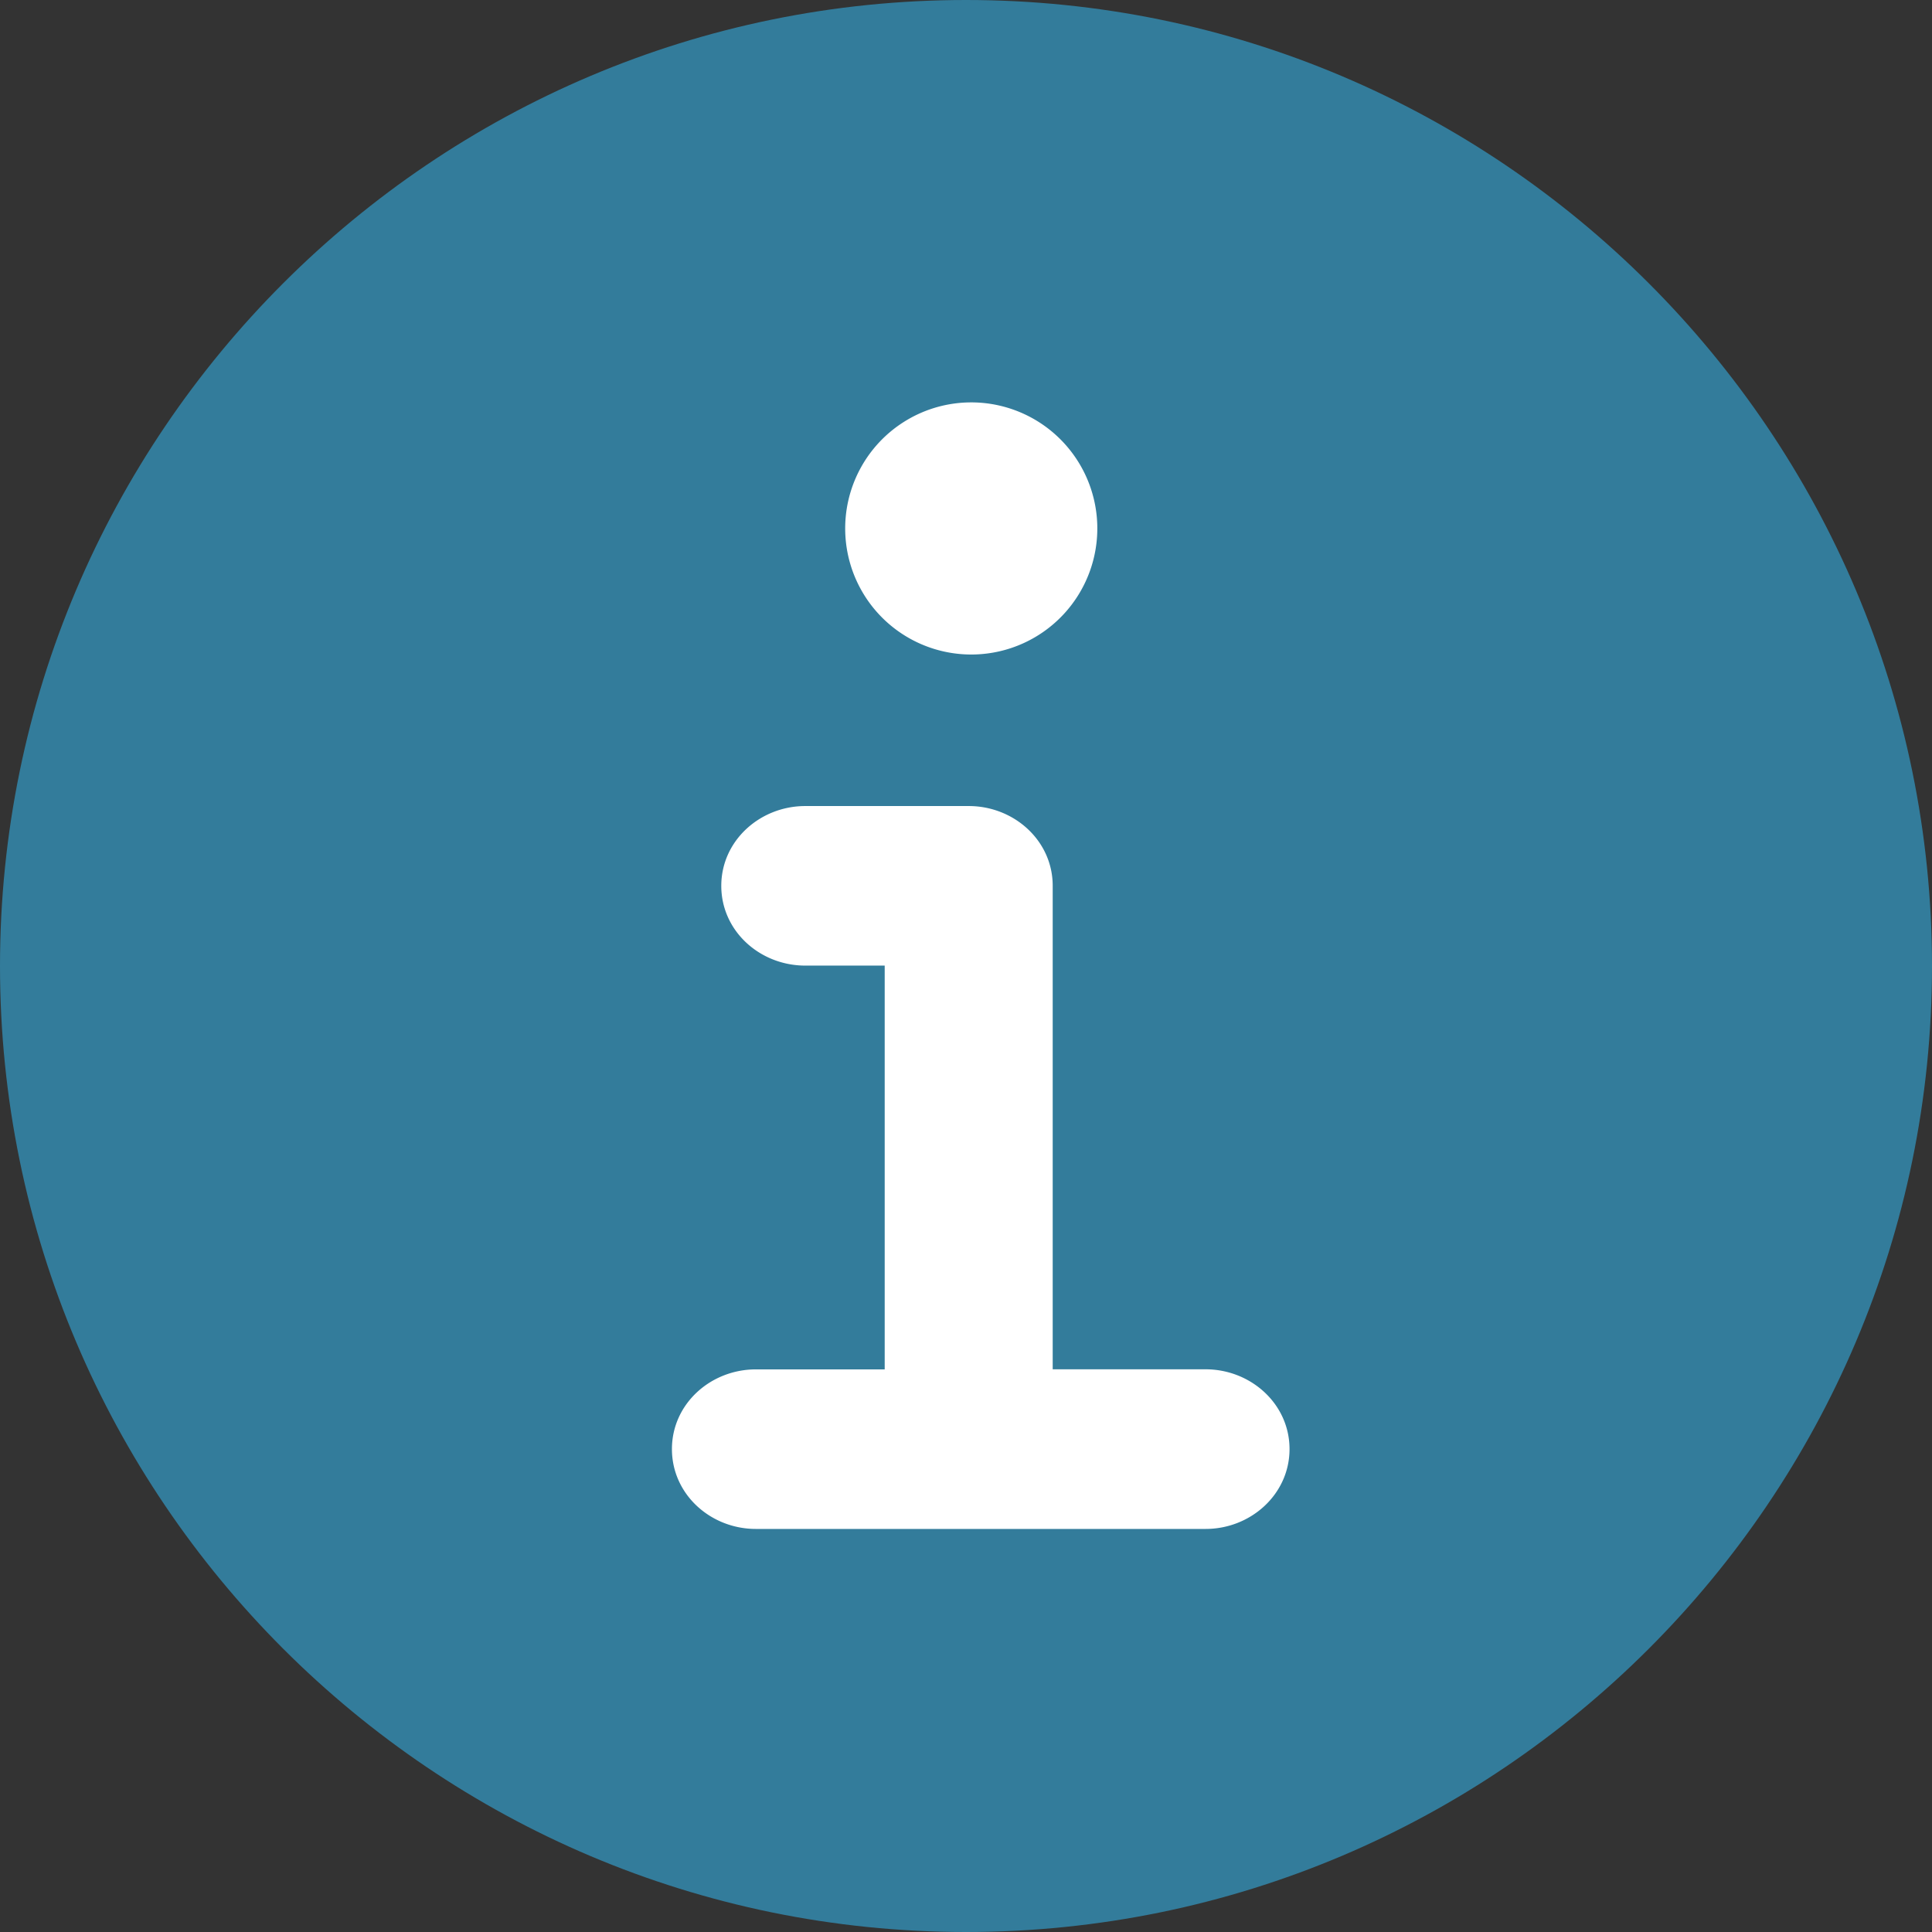 <svg kind="info-sirkel-fyll" focusable="false" height="1.5em" width="1.5em" viewBox="0 0 24 24">
    <rect x="0" y="0" width="24" height="24" fill="#333333" stroke="none"/>
    <g fill="none">
        <path d="M12 0C5.382 0 0 5.382 0 12s5.382 12 12 12c6.617 0 12-5.382 12-12S18.617 0 12 0z" fill="#337C9B"></path>
        <path d="M12 5a1.566 1.566 0 1 1 .11 3.13A1.566 1.566 0 0 1 12 5zm2.976 12.01c.563 0 1.043.431 1.043.991s-.48.992-1.043.992H9.39c-.564 0-1.043-.431-1.043-.992 0-.56.479-.99 1.043-.99h1.6v-5.016h-.986c-.565 0-1.044-.43-1.044-.991 0-.56.48-.991 1.044-.991h2.03c.563 0 1.043.43 1.043.99v6.007h1.899z"
              fill="#FFF"></path>
    </g>
</svg>
